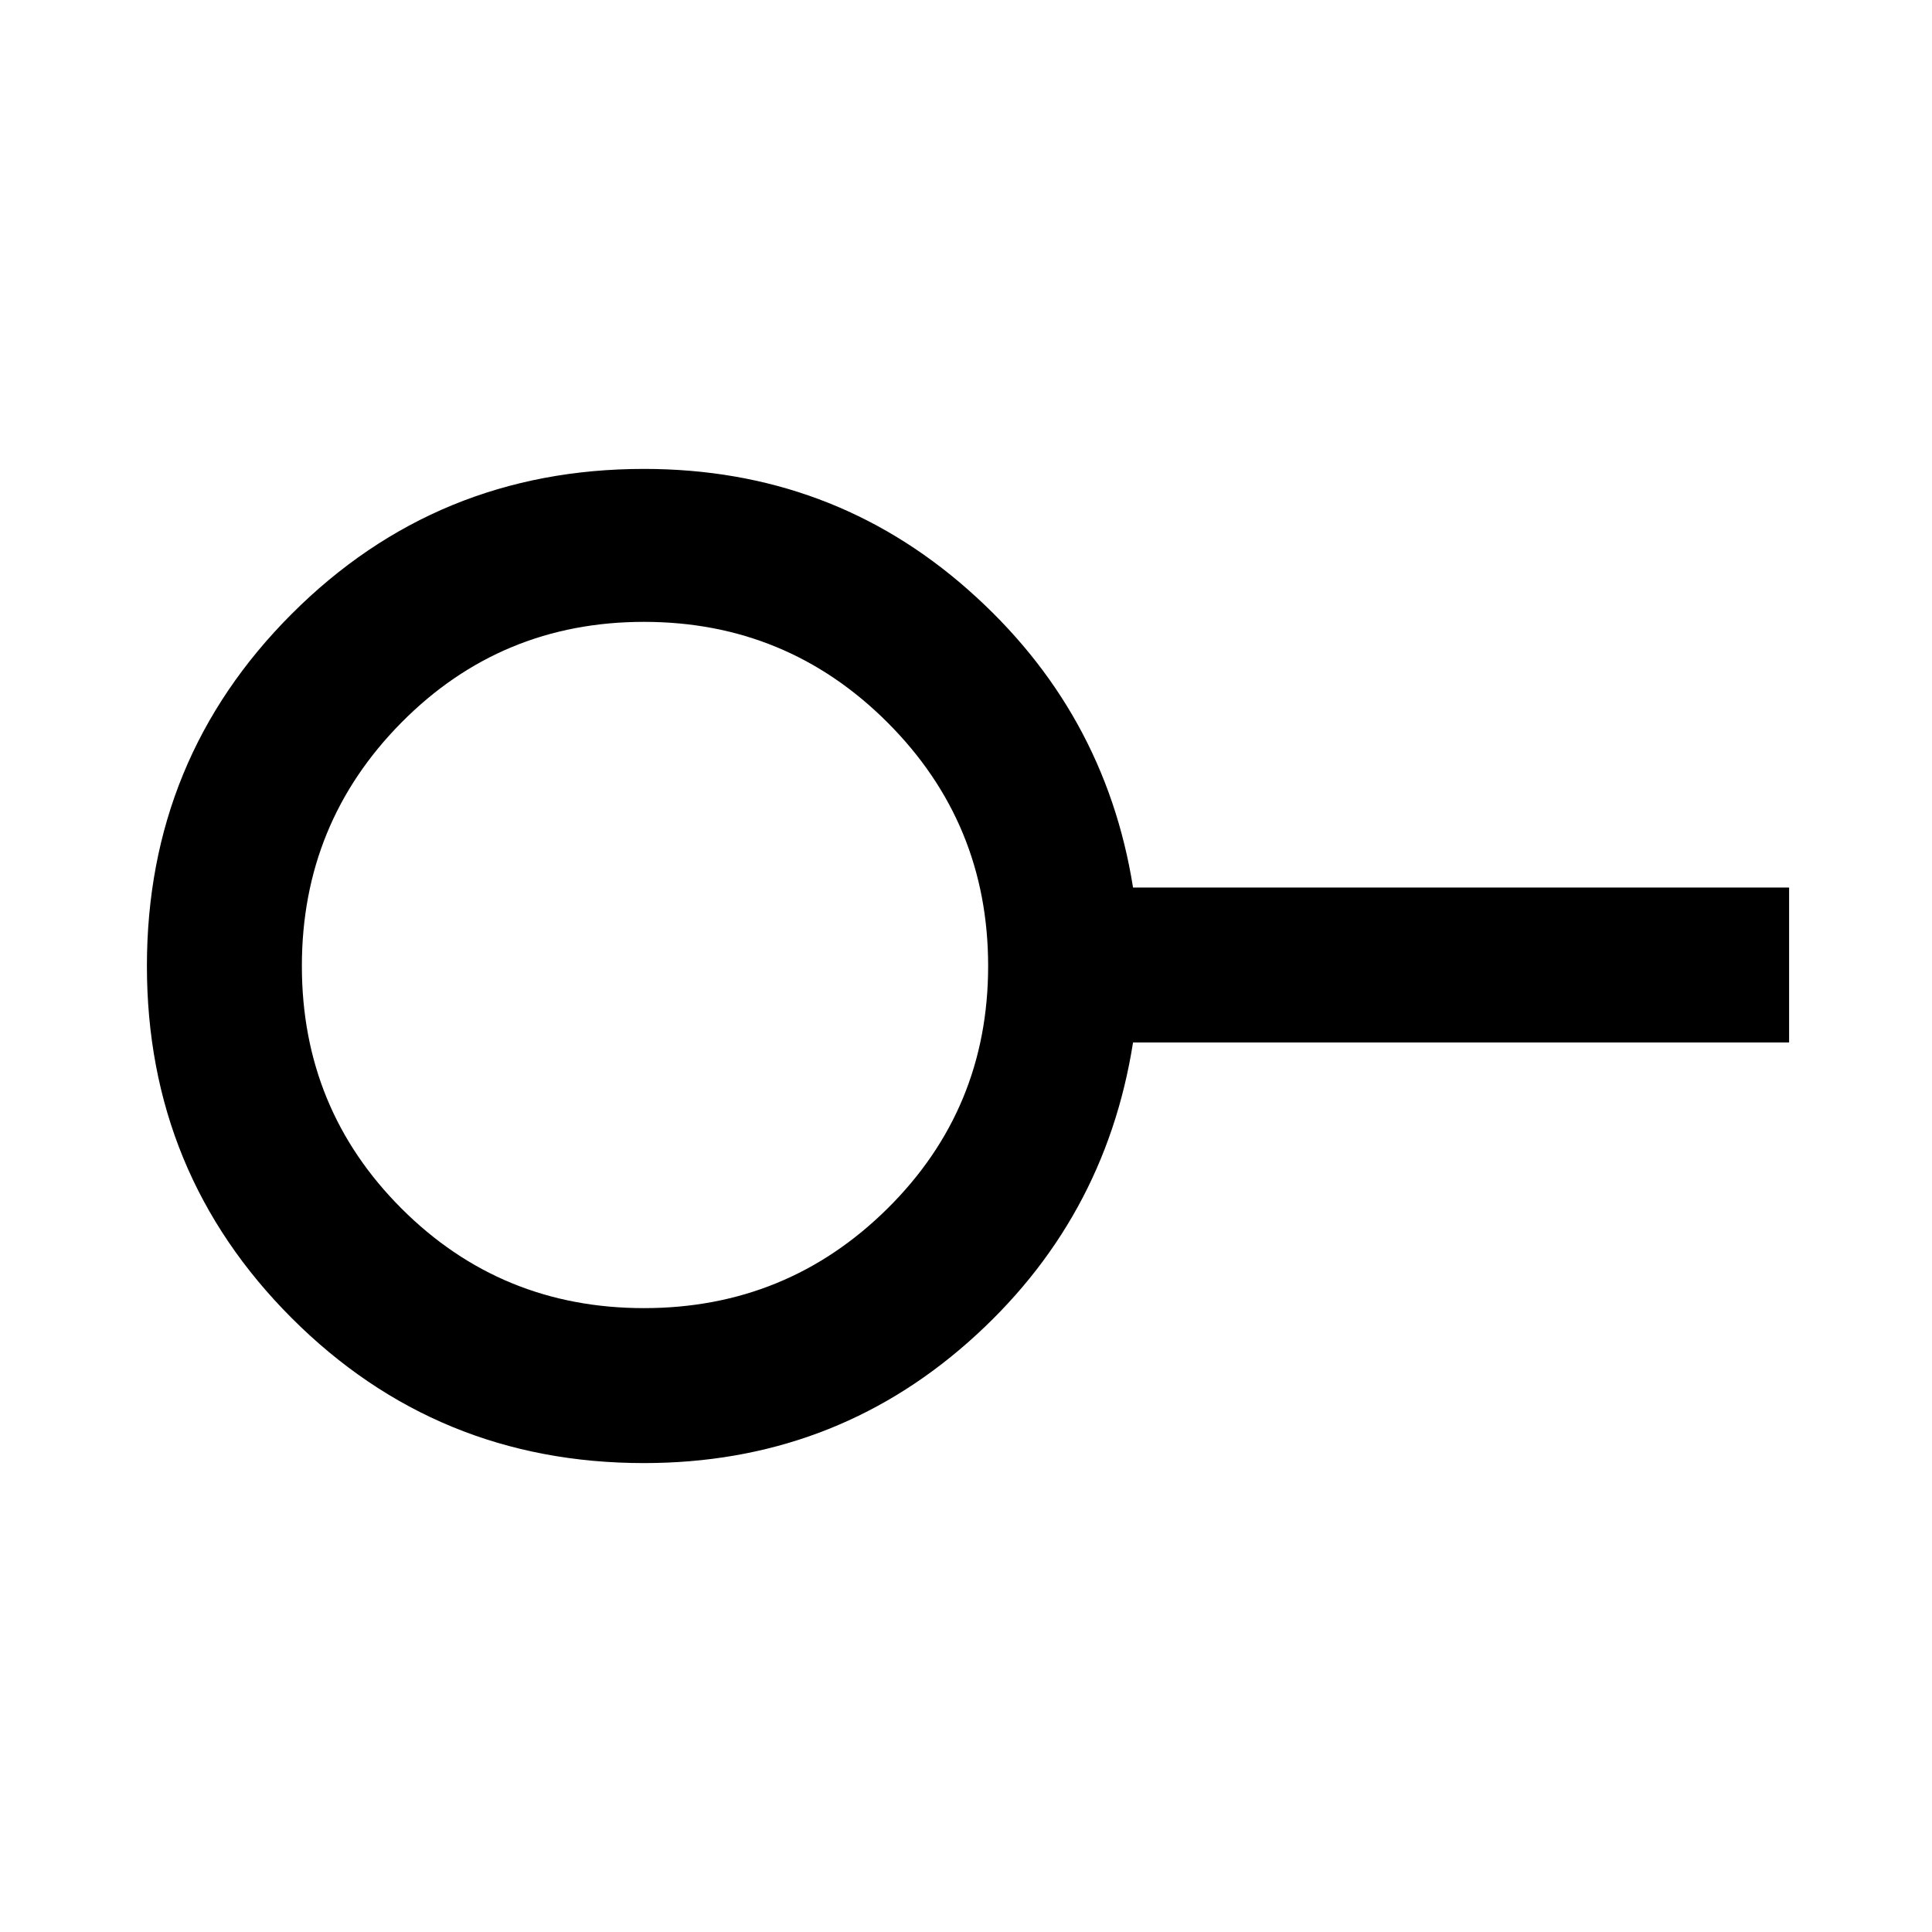 <svg xmlns="http://www.w3.org/2000/svg" height="48" width="48"><path d="M16 32.5q3.55 0 6.05-2.475T24.55 24q0-3.55-2.5-6.05T16 15.45q-3.55 0-6.025 2.5Q7.5 20.45 7.5 24t2.475 6.025Q12.45 32.5 16 32.5Zm0 3.85q-5.15 0-8.75-3.6-3.6-3.6-3.6-8.75t3.6-8.75q3.6-3.6 8.75-3.6 4.65 0 8.05 3 3.4 3 4.1 7.4h16.3v3.85h-16.3q-.7 4.45-4.1 7.45-3.4 3-8.05 3ZM16 24Z"/></svg>